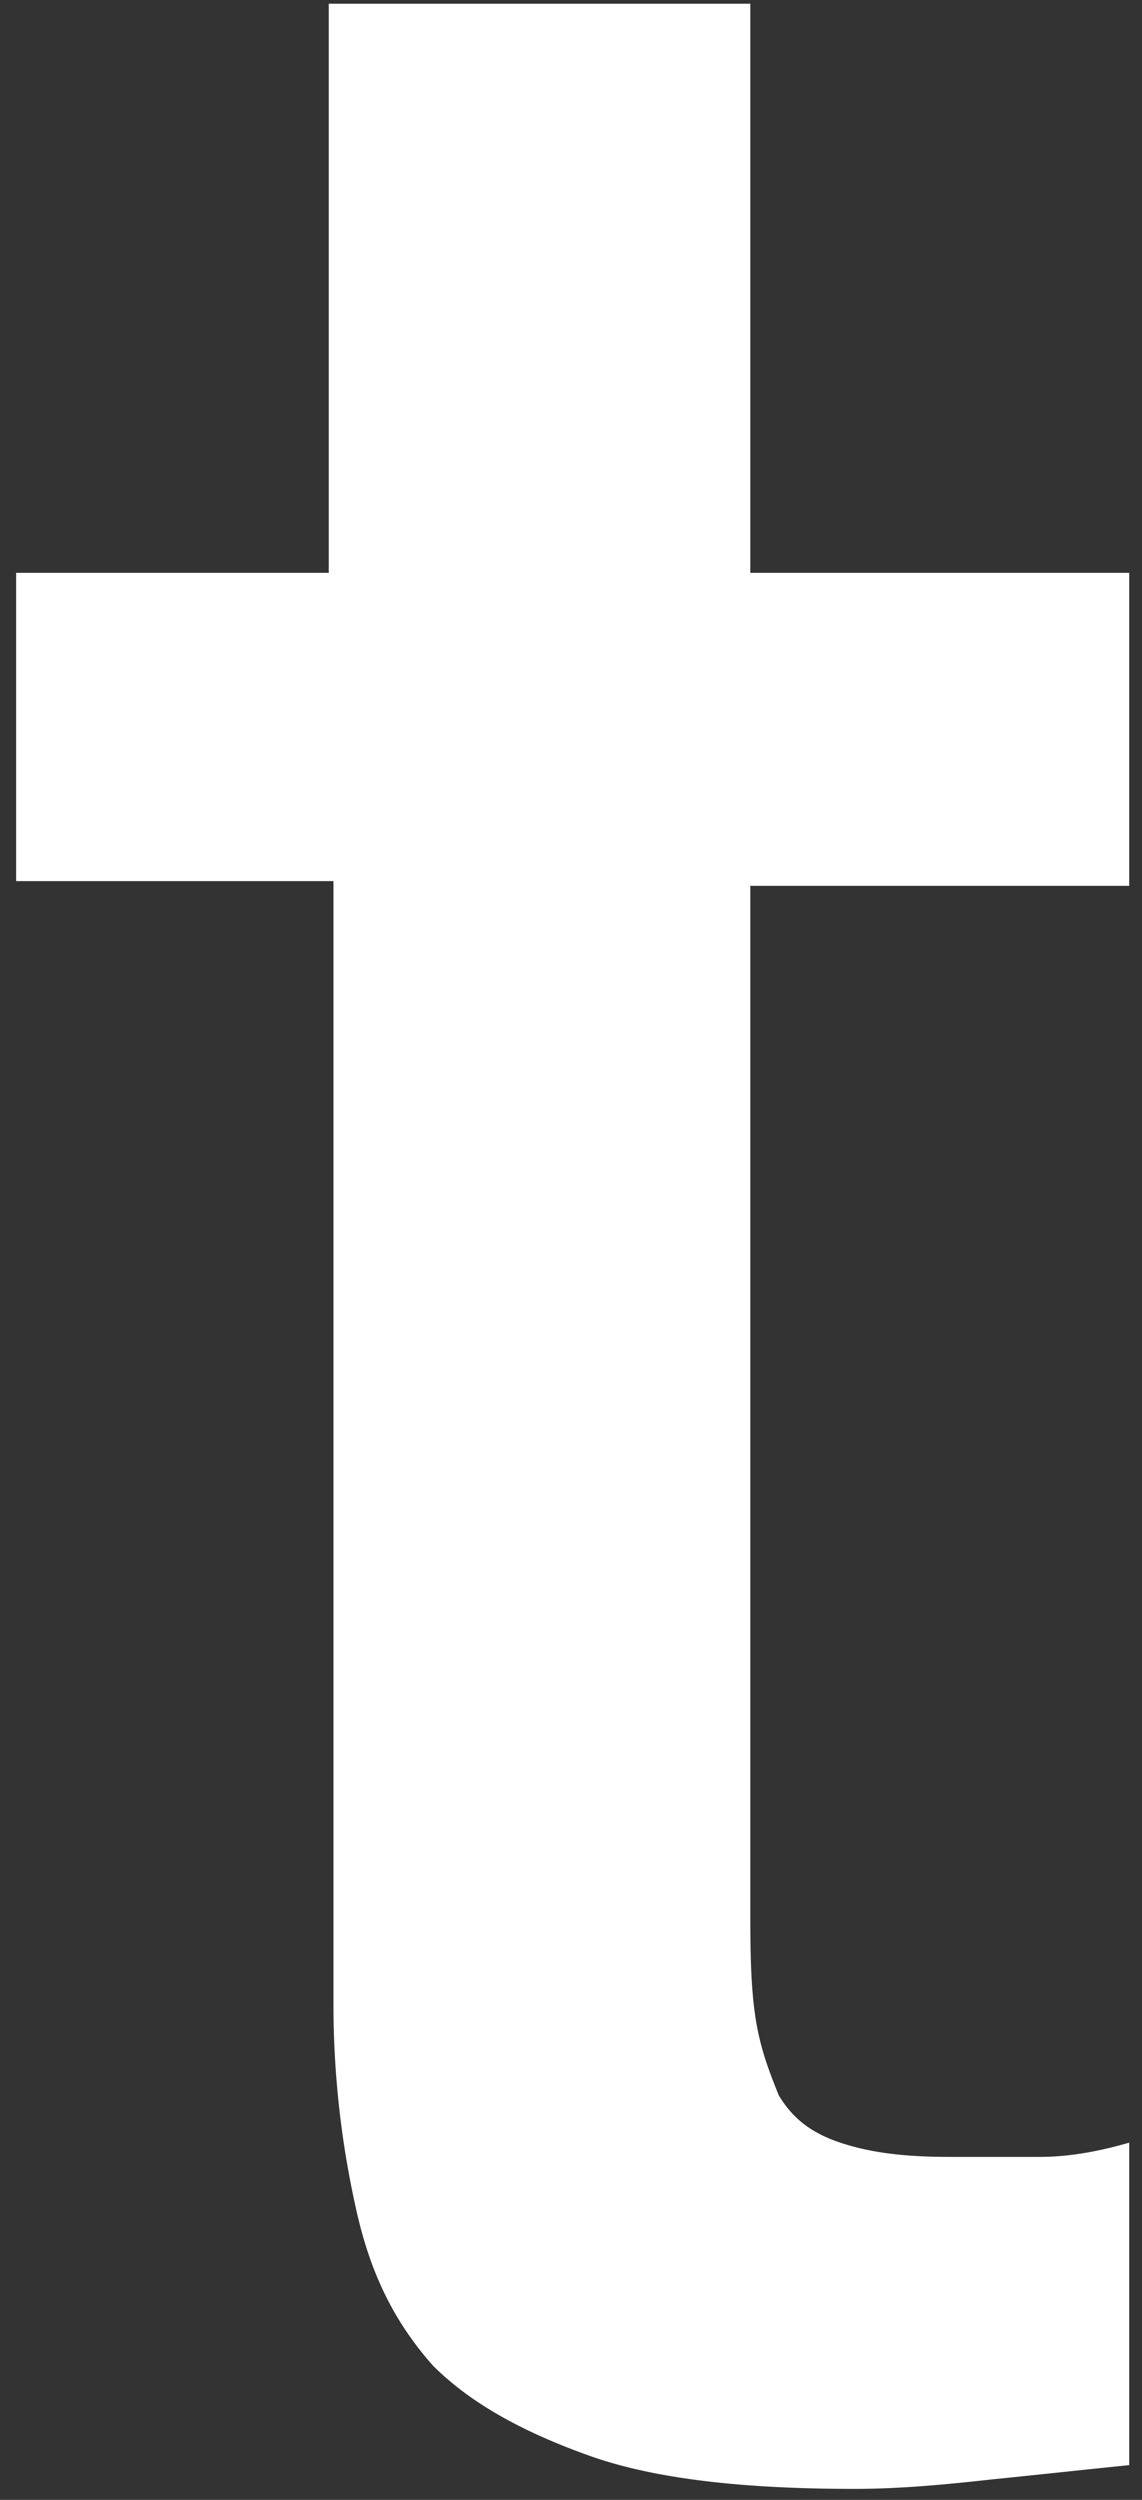 <svg width="32" height="70" fill="none" xmlns="http://www.w3.org/2000/svg"><rect width="100%" height="100%" fill="#333333" stroke="none"/><path d="M.32 16.04h8.892V.104h11.812V16.04h10.618v8.765H21.024v28.42c0 1.195 0 2.257.133 3.187.132.93.398 1.593.663 2.257.398.664.93 1.063 1.726 1.328.796.266 1.725.399 3.052.399h2.522c.796 0 1.593-.133 2.522-.399v9.03c-1.328.134-2.522.266-3.85.4-1.194.132-2.521.265-3.848.265-3.053 0-5.575-.266-7.433-.93-1.858-.664-3.318-1.46-4.38-2.523-1.061-1.195-1.725-2.523-2.123-4.25a26.197 26.197 0 01-.664-5.843V24.672H.452V16.04H.32z" fill="#fff"/></svg>